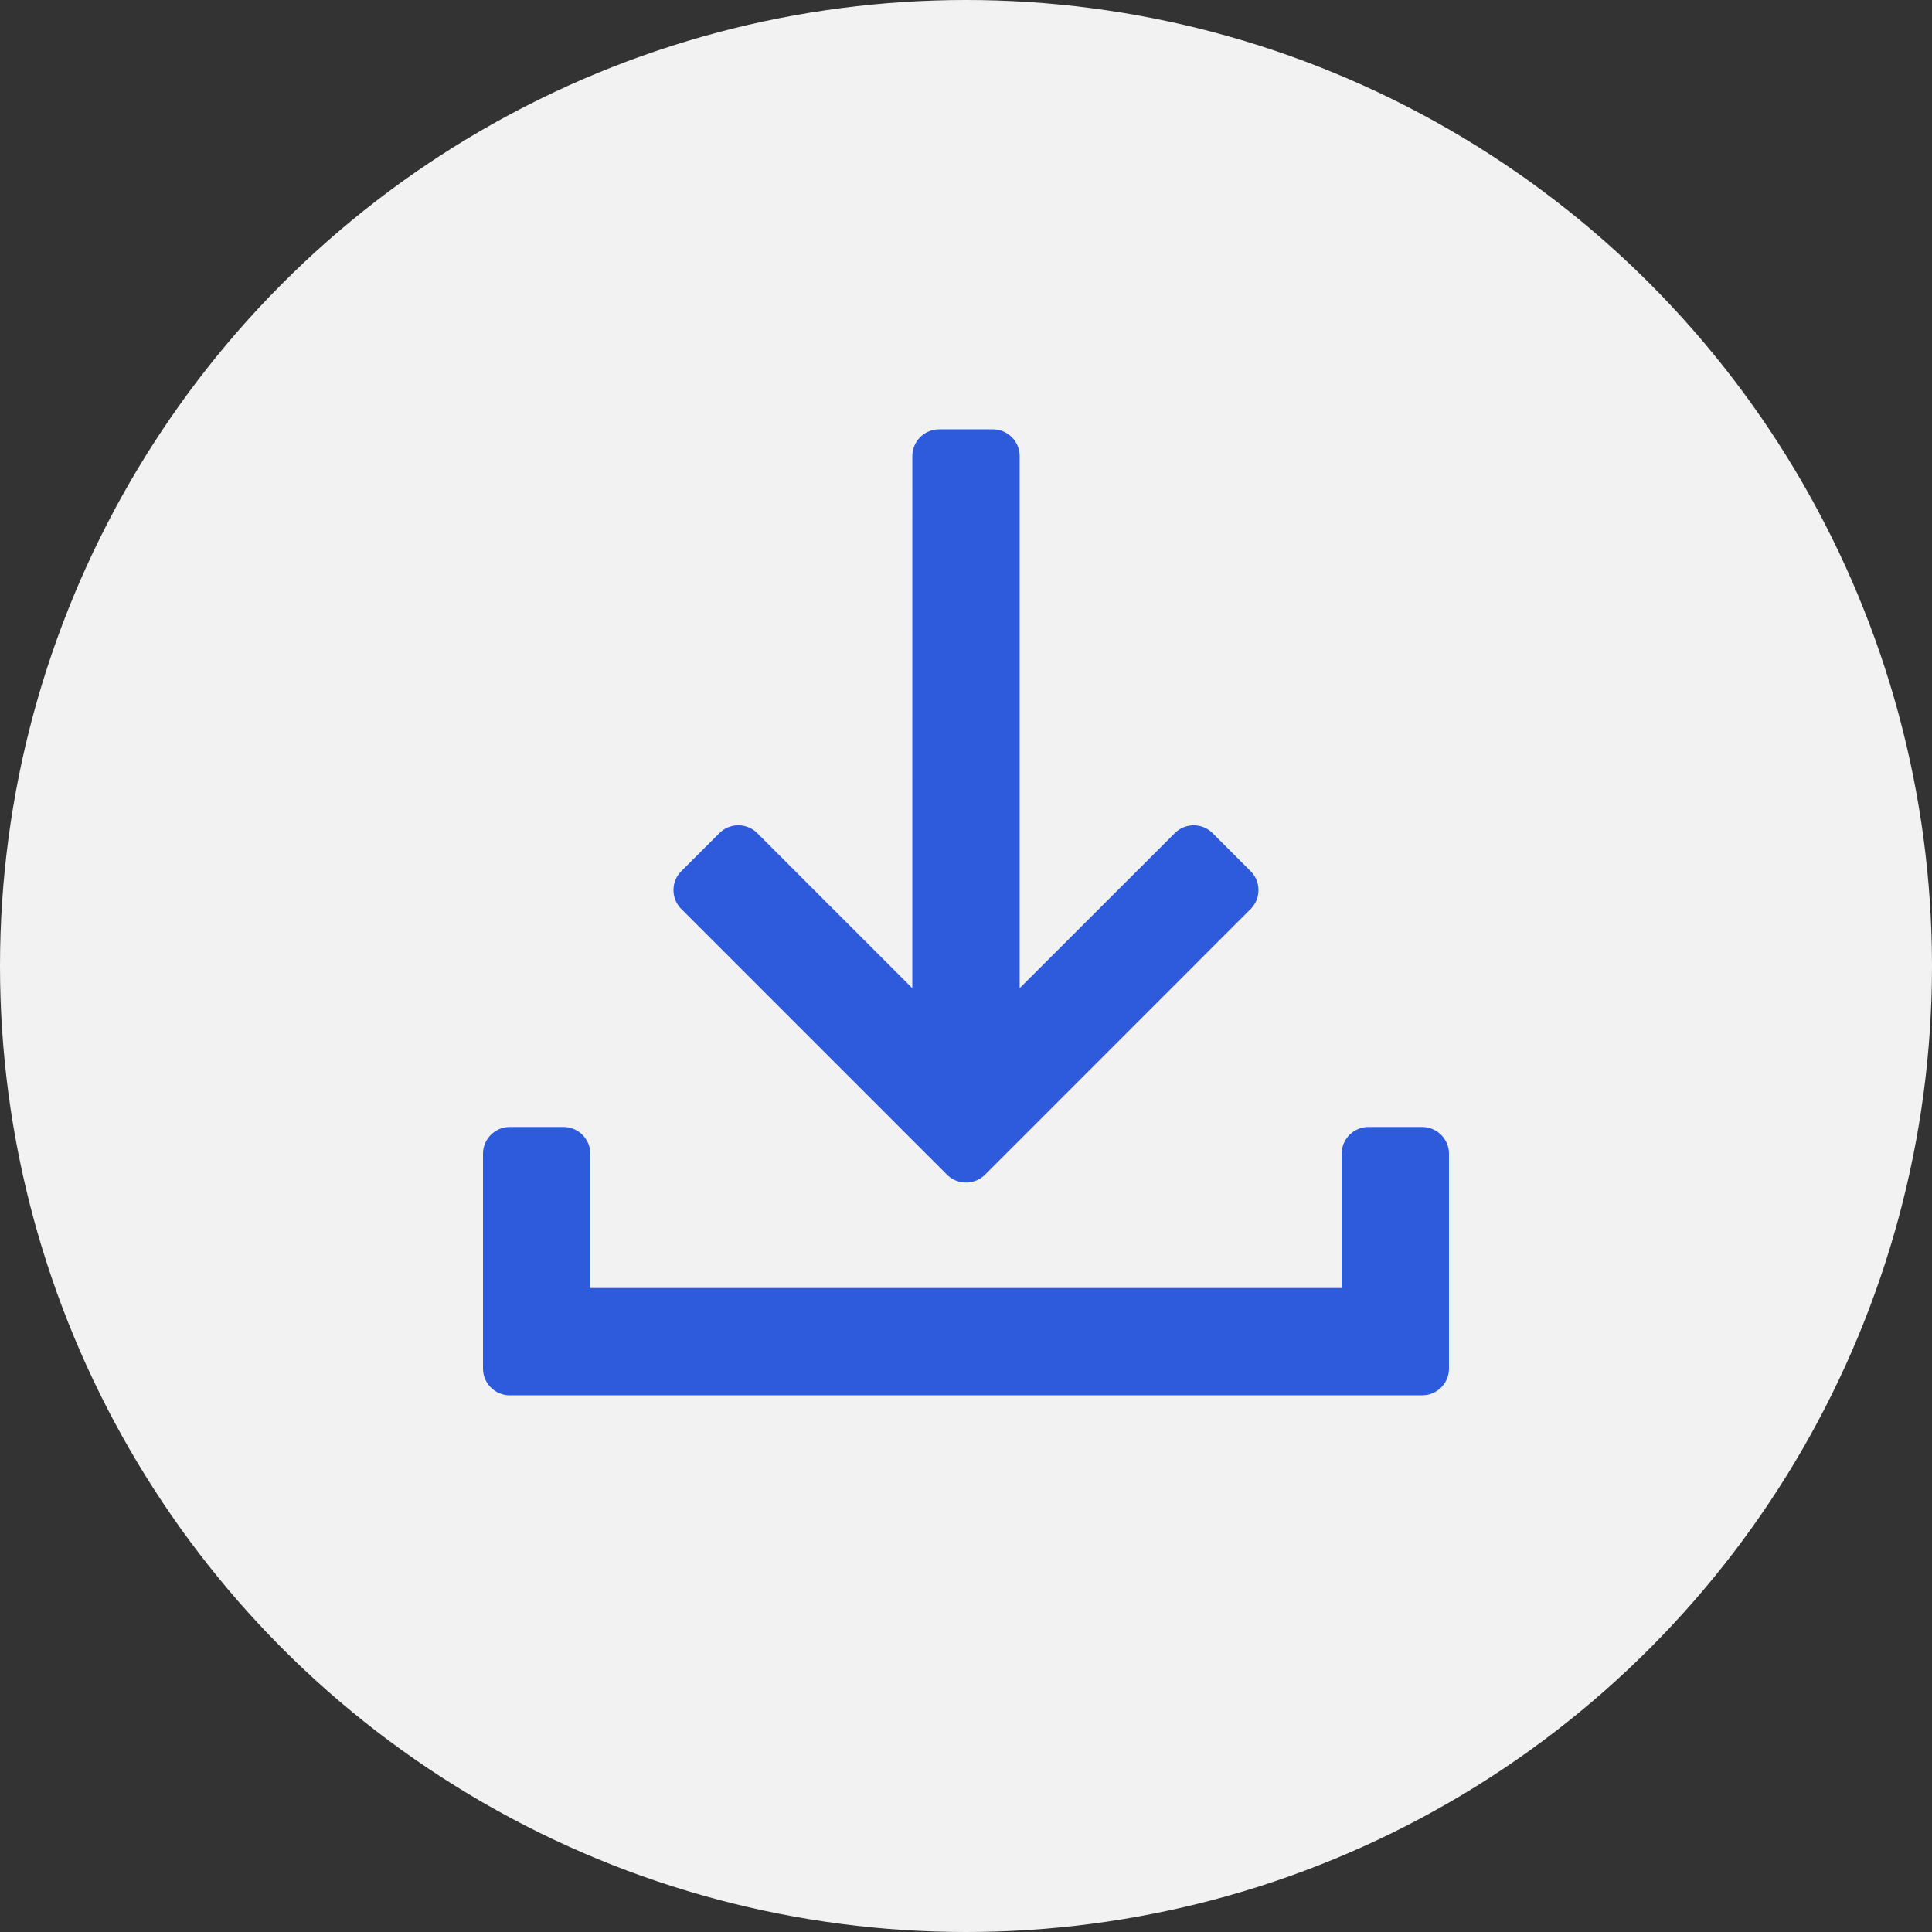 <svg xmlns="http://www.w3.org/2000/svg" width="36" height="36"><rect width="100%" height="100%" fill="#333333" stroke="none"/><g fill="none" fill-rule="evenodd"><circle cx="18" cy="18" r="18" fill="#F2F2F3"/><path fill="#2E5BDB" d="M10.5 21a.5.5 0 01.5.5V24h14v-2.5a.5.5 0 01.5-.5h1a.5.5 0 01.5.5v4a.5.5 0 01-.41.492L26.5 26h-17a.5.5 0 01-.5-.5v-4a.5.5 0 01.5-.5h1zm8-13a.5.5 0 01.5.5v9.913l2.89-2.888a.5.5 0 01.706 0l.707.707a.499.499 0 010 .707l-4.235 4.236-.007.007-.707.707a.502.502 0 01-.708 0l-4.95-4.95a.5.5 0 010-.707l.708-.707a.5.5 0 01.707 0l2.888 2.888L17 8.5a.5.5 0 01.5-.5h1z"/></g></svg>